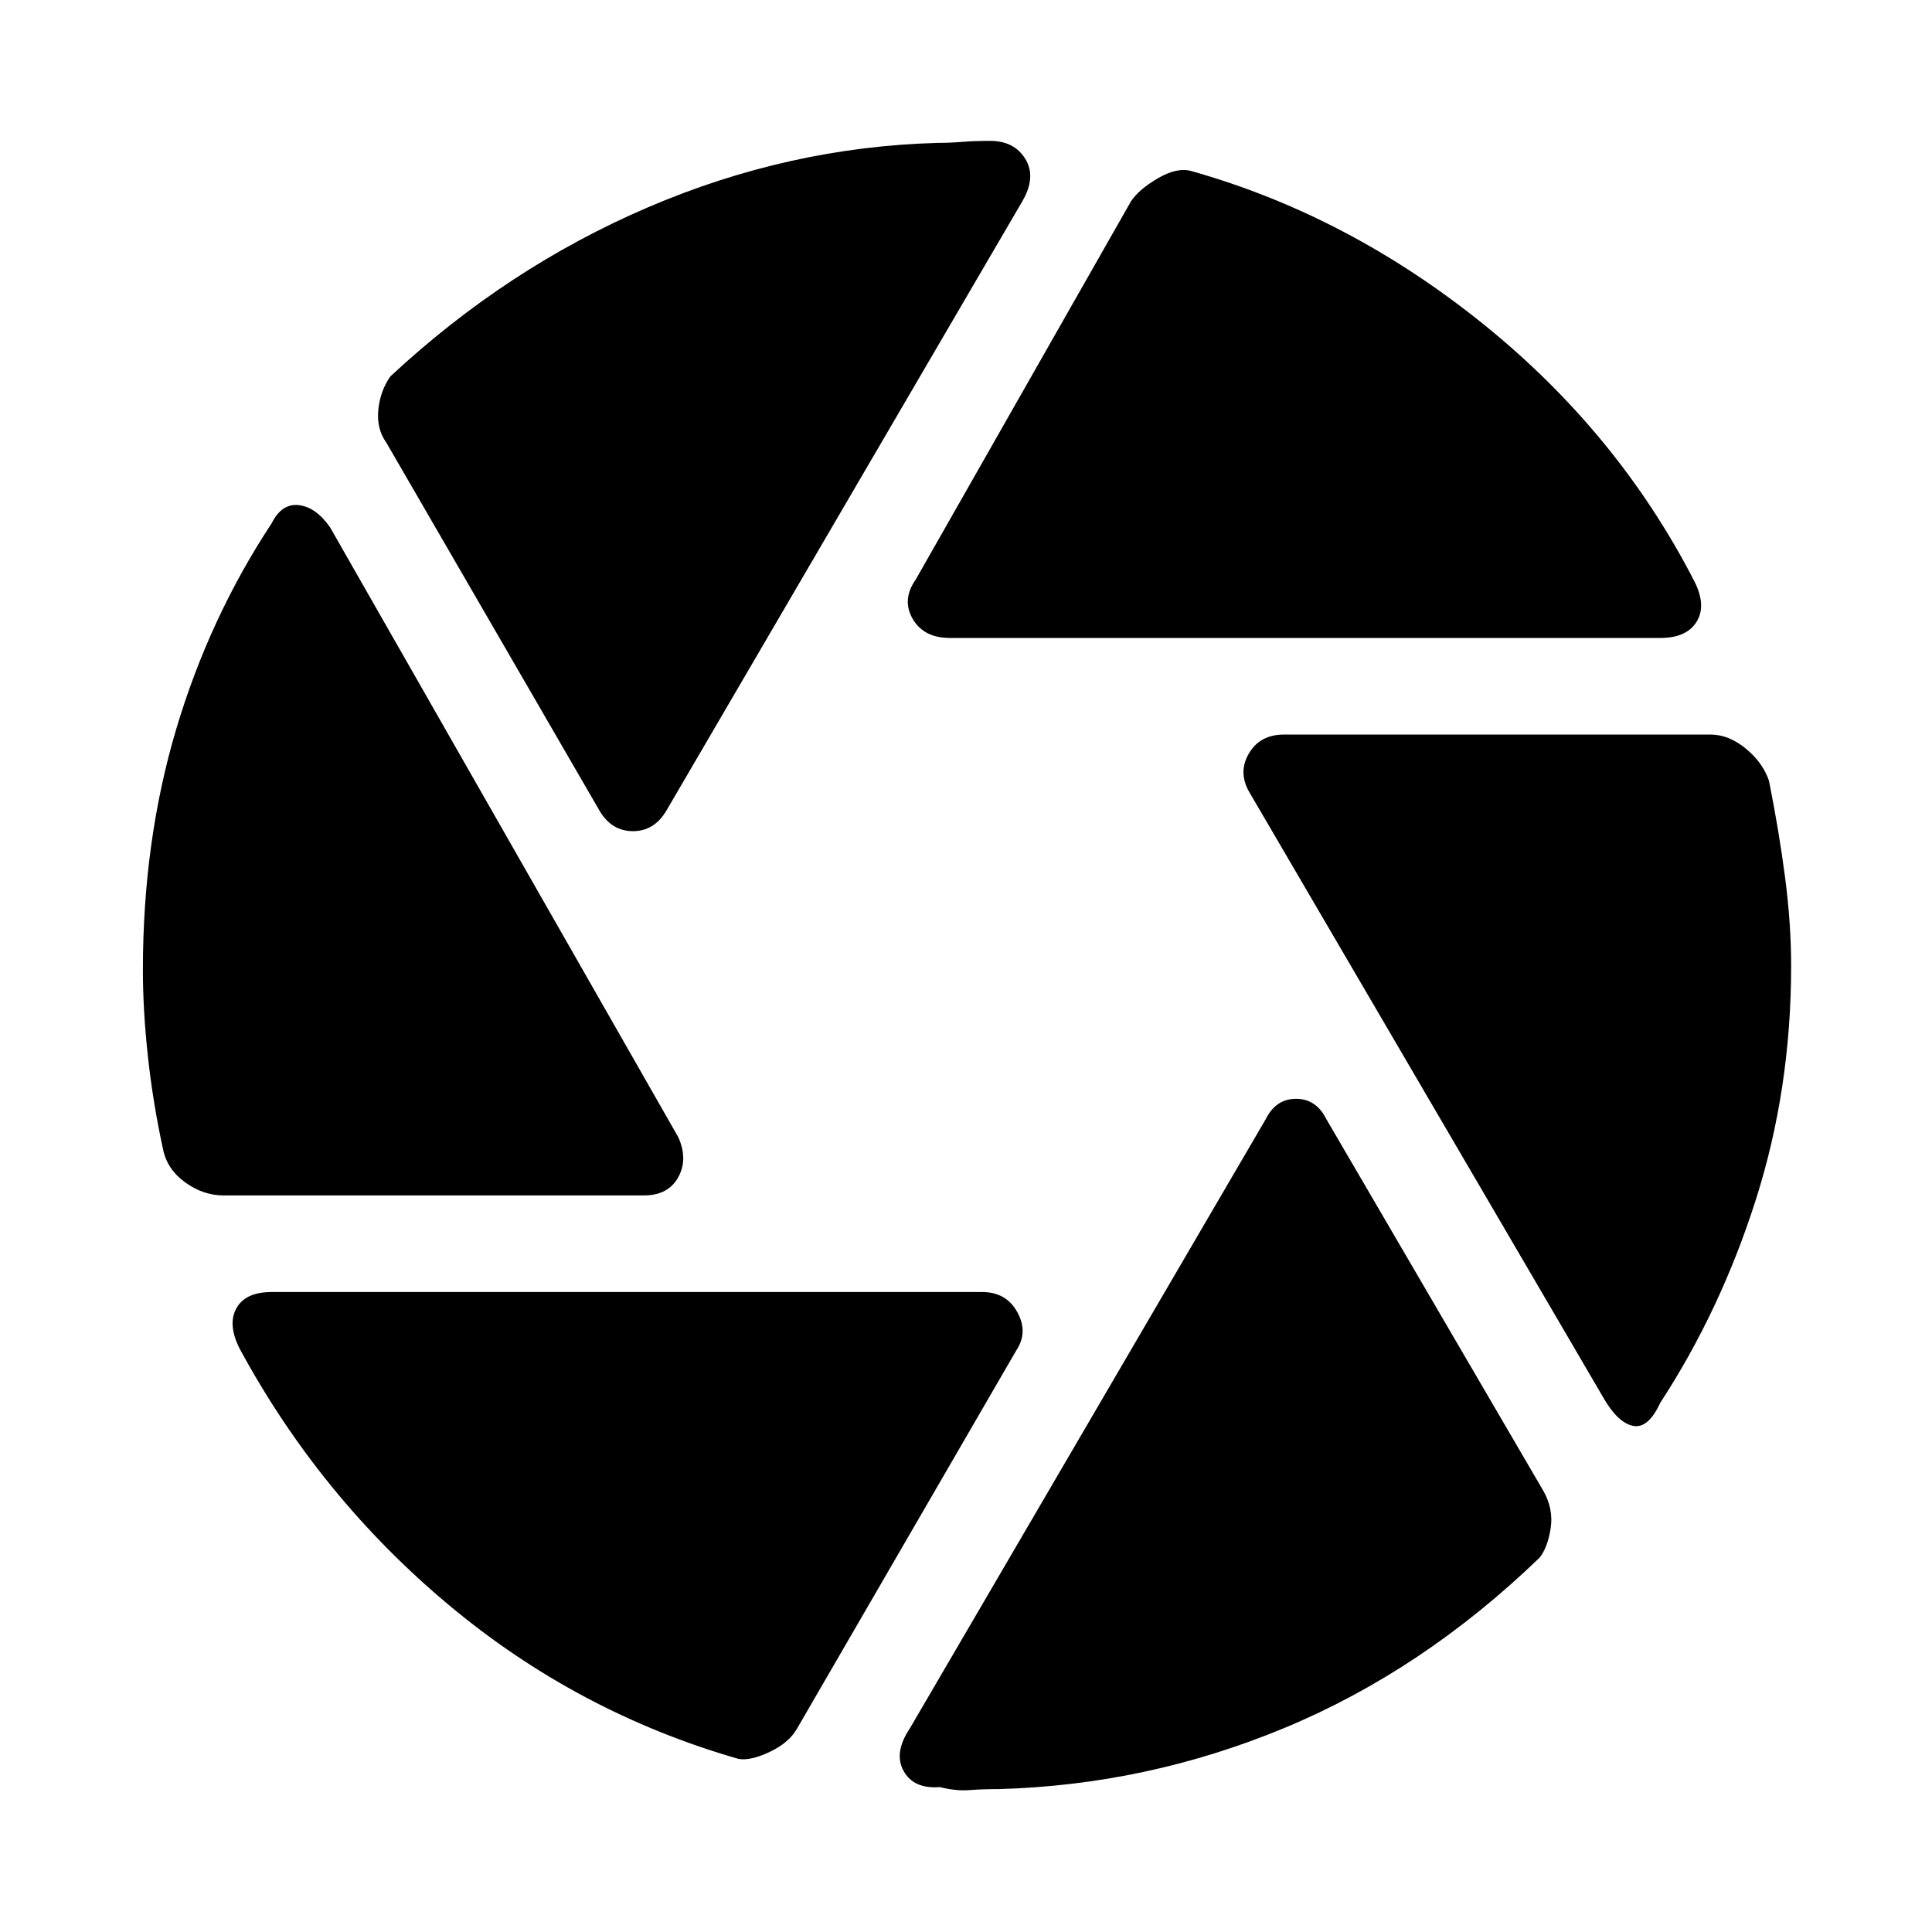 <svg xmlns="http://www.w3.org/2000/svg" height="48" width="48"><path d="M23.6 15.85q-.65 0-.925-.475t.075-.975L28.1 5q.2-.3.675-.575.475-.275.825-.175 3.9 1.1 7.25 3.8 3.35 2.7 5.25 6.4.3.6.05 1t-.9.4Zm-8.7 4.3L9.6 11q-.25-.35-.2-.825.05-.475.3-.825 2.9-2.7 6.4-4.2 3.5-1.5 7.2-1.6.3 0 .6-.025t.7-.025q.6 0 .875.45T25.4 5l-8.85 15.15q-.3.5-.825.5-.525 0-.825-.5ZM5.55 29.7q-.5 0-.95-.325-.45-.325-.55-.825-.25-1.15-.375-2.3T3.55 24.1q0-3.2.825-5.975Q5.2 15.35 6.75 13q.25-.5.675-.45.425.05.775.55l8.65 15.15q.25.55 0 1-.25.45-.85.45Zm12.8 14q-4-1.15-7.2-3.825-3.2-2.675-5.2-6.375-.3-.6-.075-1 .225-.4.875-.4H24.4q.6 0 .875.5t-.025.95l-5.45 9.4q-.2.35-.675.575-.475.225-.775.175Zm6.45.75q-.4 0-.725.025-.325.025-.725-.075-.65.05-.9-.4t.15-1.05l8.85-15.15q.25-.5.75-.5t.75.5l5.4 9.25q.25.45.175.925-.075.475-.275.725-2.9 2.8-6.325 4.225Q28.5 44.35 24.8 44.45Zm15.05-9.7-8.8-15.05q-.3-.5-.025-.975.275-.475.875-.475h10.6q.45 0 .875.35t.575.8q.25 1.25.4 2.4.15 1.15.15 2.2 0 3.05-.875 5.8t-2.375 5.05q-.3.65-.675.575-.375-.075-.725-.675Z"/></svg>
